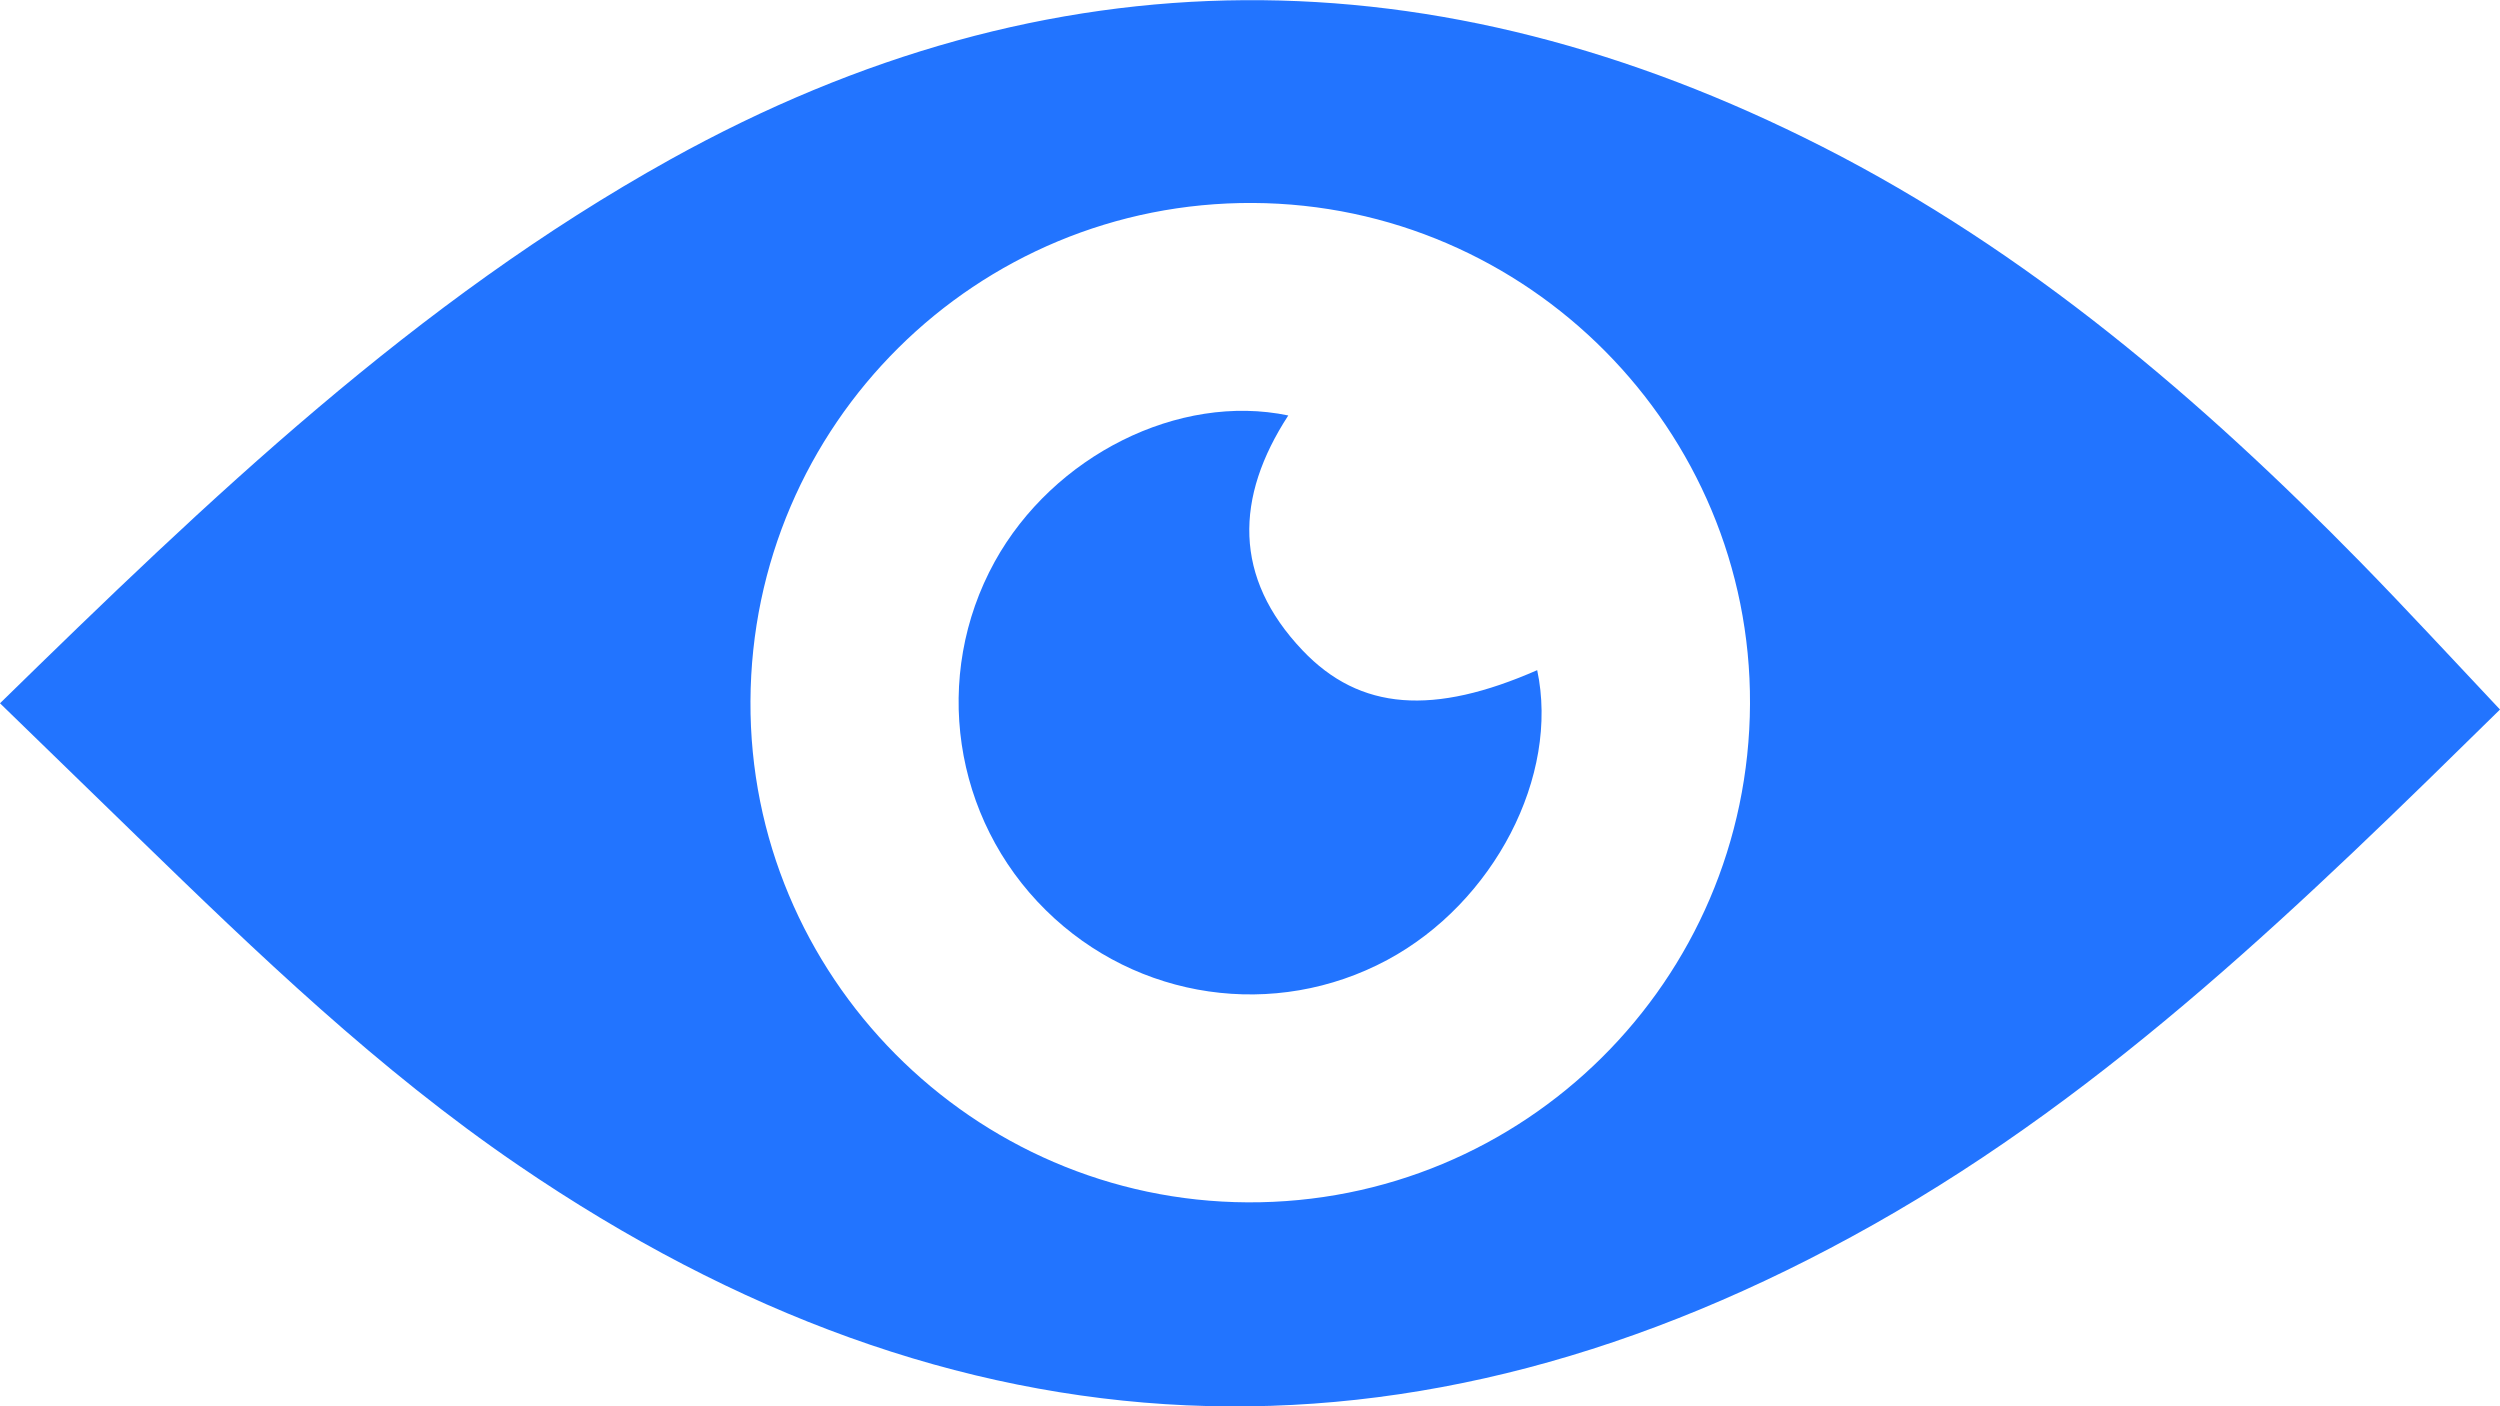 <svg width="16" height="9" viewBox="0 0 16 9" fill="none" xmlns="http://www.w3.org/2000/svg">
<g clip-path="url(#clip0_603_930)">
<path d="M0 4.501C1.336 3.195 2.661 1.926 4.289 1.021C6.728 -0.334 9.192 -0.316 11.661 0.938C12.981 1.609 14.086 2.556 15.11 3.601C15.41 3.908 15.701 4.224 16 4.541C14.753 5.766 13.517 6.977 11.989 7.838C9.02 9.512 6.123 9.374 3.315 7.456C2.423 6.847 1.648 6.102 0.878 5.354C0.59 5.075 0.303 4.796 0 4.501ZM11.2 4.505C11.208 2.749 9.778 1.308 8.019 1.299C6.249 1.29 4.811 2.716 4.803 4.488C4.794 6.243 6.225 7.686 7.984 7.695C9.753 7.704 11.192 6.277 11.2 4.505Z" fill="#2274FF"/>
<path d="M8.245 2.659C7.904 3.183 7.892 3.695 8.336 4.162C8.705 4.551 9.177 4.579 9.838 4.289C9.982 4.965 9.562 5.777 8.878 6.144C8.16 6.529 7.277 6.401 6.694 5.826C6.097 5.238 5.963 4.326 6.366 3.595C6.741 2.916 7.545 2.513 8.245 2.659Z" fill="#2274FF"/>
</g>
<defs>
<clipPath id="clip0_603_930">
<rect width="16" height="9" fill="white"/>
</clipPath>
</defs>
</svg>
